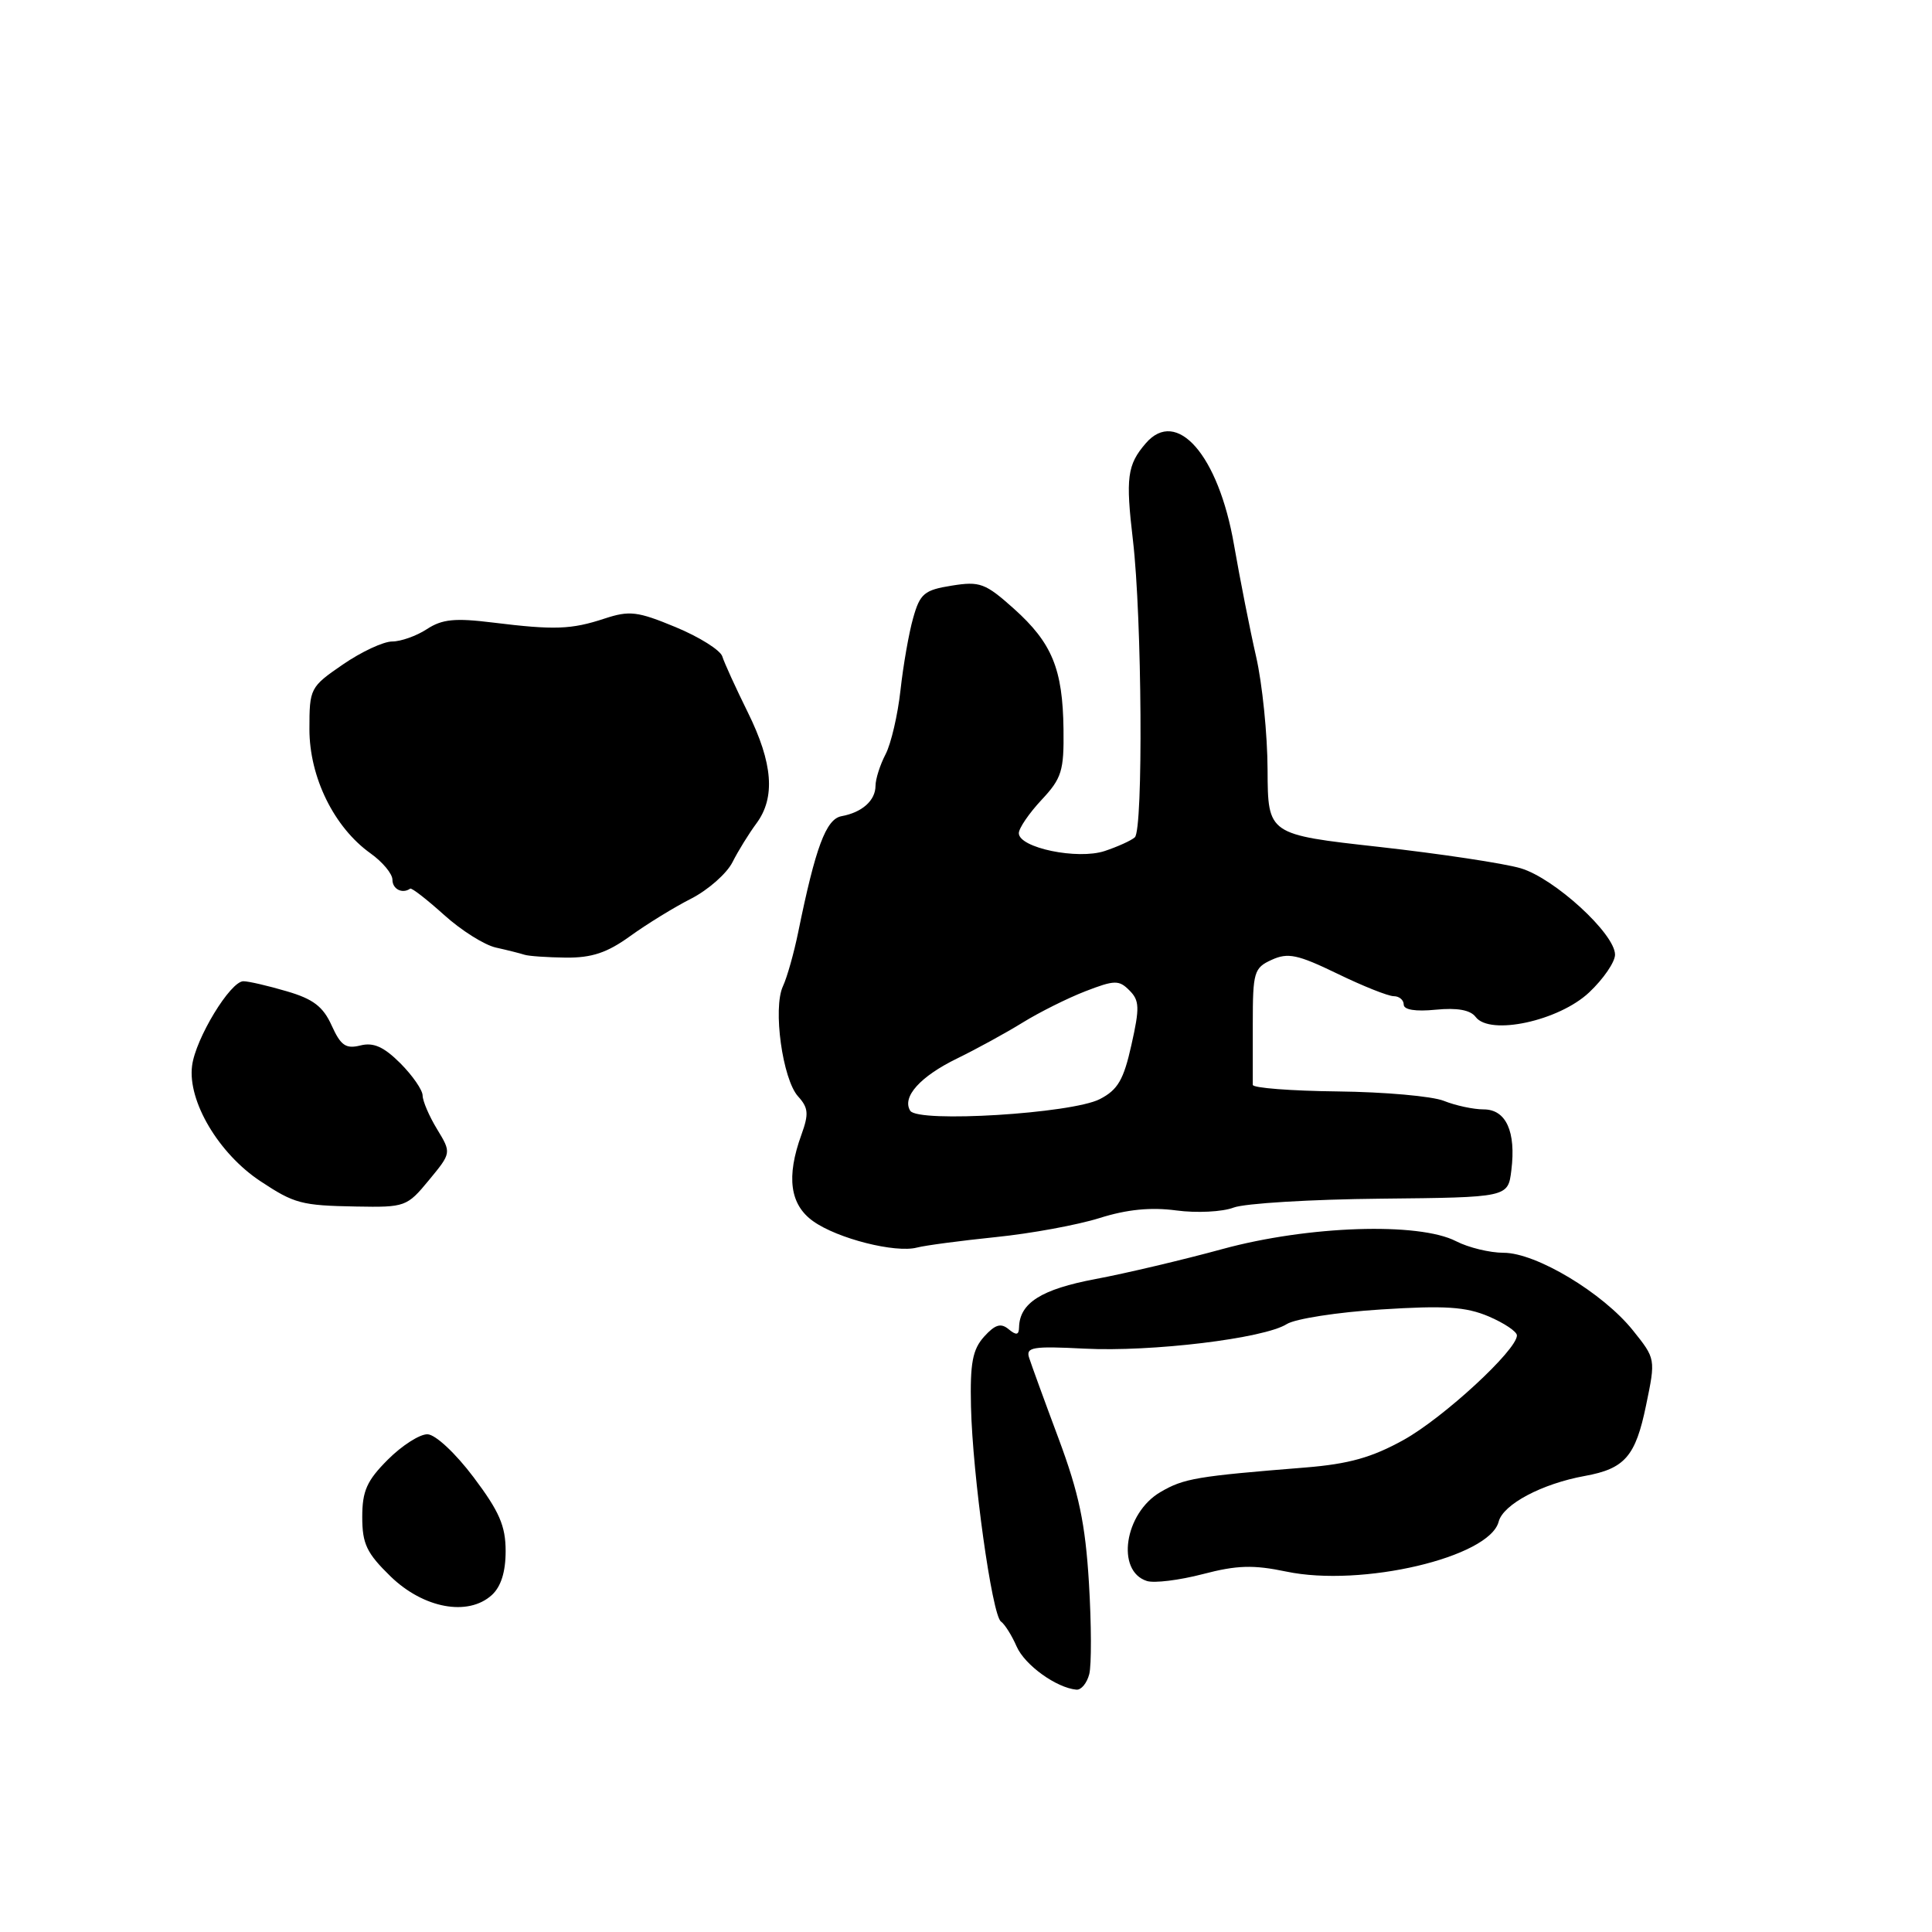 <?xml version="1.0" encoding="UTF-8" standalone="no"?>
<!DOCTYPE svg PUBLIC "-//W3C//DTD SVG 1.1//EN" "http://www.w3.org/Graphics/SVG/1.1/DTD/svg11.dtd" >
<svg xmlns="http://www.w3.org/2000/svg" xmlns:xlink="http://www.w3.org/1999/xlink" version="1.1" viewBox="0 0 256 256">
 <g >
 <path fill="currentColor"
d=" M 144.33 221.84 C 144.64 220.65 144.62 215.21 144.29 209.74 C 143.81 201.88 142.97 197.88 140.28 190.65 C 138.40 185.62 136.64 180.78 136.36 179.90 C 135.91 178.51 136.85 178.35 143.67 178.70 C 152.58 179.16 167.51 177.35 170.50 175.45 C 171.60 174.75 177.22 173.87 183.00 173.51 C 191.47 172.97 194.22 173.15 197.25 174.43 C 199.31 175.31 201.00 176.44 201.00 176.95 C 201.00 178.89 191.27 187.86 186.00 190.79 C 181.78 193.13 178.75 193.98 173.00 194.45 C 158.55 195.61 156.86 195.89 153.76 197.71 C 149.00 200.49 147.83 208.18 151.97 209.49 C 152.93 209.80 156.26 209.39 159.37 208.58 C 163.91 207.39 166.06 207.33 170.43 208.24 C 180.41 210.34 197.35 206.36 198.58 201.63 C 199.17 199.33 204.32 196.60 210.00 195.57 C 215.30 194.61 216.72 192.97 218.11 186.22 C 219.39 180.05 219.39 180.05 216.36 176.27 C 212.38 171.31 203.54 166.00 199.24 166.00 C 197.41 166.00 194.57 165.31 192.94 164.47 C 188.00 161.92 173.33 162.41 162.00 165.50 C 156.78 166.93 149.20 168.72 145.16 169.48 C 137.98 170.83 135.11 172.65 135.03 175.87 C 135.01 176.91 134.67 176.97 133.65 176.13 C 132.62 175.27 131.86 175.50 130.40 177.11 C 128.87 178.82 128.53 180.60 128.66 186.36 C 128.87 195.50 131.45 214.02 132.63 214.86 C 133.13 215.21 134.07 216.70 134.71 218.17 C 135.79 220.63 139.96 223.64 142.63 223.89 C 143.26 223.95 144.02 223.03 144.33 221.84 Z  M 65.16 211.36 C 66.38 210.25 67.00 208.30 67.00 205.53 C 67.00 202.19 66.16 200.27 62.75 195.74 C 60.35 192.55 57.70 190.08 56.65 190.05 C 55.63 190.02 53.27 191.53 51.40 193.40 C 48.61 196.19 48.00 197.55 48.00 201.02 C 48.00 204.58 48.59 205.80 51.75 208.88 C 56.12 213.12 62.01 214.21 65.16 211.36 Z  M 131.96 163.92 C 136.61 163.45 142.79 162.31 145.69 161.40 C 149.32 160.25 152.49 159.94 155.87 160.39 C 158.56 160.75 161.98 160.58 163.46 160.01 C 164.94 159.45 173.73 158.92 182.99 158.83 C 199.82 158.66 199.82 158.66 200.26 155.08 C 200.90 149.94 199.56 147.00 196.59 147.00 C 195.24 147.00 192.86 146.49 191.32 145.87 C 189.77 145.25 183.44 144.69 177.25 144.62 C 171.06 144.55 166.00 144.16 166.00 143.75 C 166.00 143.34 166.00 139.70 166.00 135.66 C 166.00 128.79 166.16 128.25 168.51 127.18 C 170.66 126.20 171.94 126.47 177.19 129.01 C 180.58 130.66 183.95 132.00 184.68 132.00 C 185.40 132.00 186.00 132.50 186.00 133.11 C 186.00 133.80 187.56 134.06 190.25 133.79 C 193.10 133.51 194.84 133.83 195.53 134.75 C 197.41 137.26 206.57 135.28 210.58 131.49 C 212.46 129.72 214.00 127.47 214.00 126.50 C 214.00 123.73 205.96 116.37 201.50 115.05 C 199.30 114.40 190.86 113.13 182.75 112.22 C 168.00 110.58 168.00 110.58 167.96 102.04 C 167.95 97.34 167.26 90.58 166.44 87.00 C 165.62 83.42 164.31 76.76 163.51 72.18 C 161.46 60.31 155.92 53.96 151.81 58.75 C 149.36 61.60 149.14 63.28 150.12 71.59 C 151.32 81.77 151.50 109.93 150.37 110.95 C 149.89 111.38 148.10 112.19 146.39 112.76 C 142.79 113.96 135.00 112.34 135.00 110.40 C 135.00 109.75 136.35 107.77 138.00 106.00 C 140.69 103.13 140.99 102.14 140.92 96.64 C 140.82 88.64 139.41 85.20 134.35 80.66 C 130.56 77.27 129.84 77.00 126.11 77.60 C 122.47 78.18 121.91 78.65 121.00 81.88 C 120.43 83.87 119.68 88.18 119.32 91.45 C 118.96 94.72 118.07 98.55 117.34 99.95 C 116.61 101.35 116.01 103.23 116.01 104.13 C 116.00 106.07 114.24 107.65 111.50 108.15 C 109.45 108.53 108.06 112.27 105.77 123.50 C 105.21 126.25 104.30 129.49 103.74 130.69 C 102.39 133.60 103.69 143.00 105.75 145.28 C 107.12 146.79 107.19 147.60 106.19 150.36 C 104.16 155.95 104.67 159.63 107.75 161.82 C 110.97 164.12 118.63 166.06 121.50 165.31 C 122.60 165.02 127.31 164.40 131.96 163.92 Z  M 56.84 156.37 C 59.82 152.76 59.82 152.76 57.92 149.63 C 56.87 147.91 56.01 145.90 56.00 145.17 C 56.00 144.44 54.67 142.52 53.05 140.89 C 50.85 138.70 49.49 138.09 47.75 138.53 C 45.82 139.01 45.15 138.54 43.95 135.89 C 42.82 133.38 41.50 132.37 38.00 131.35 C 35.52 130.62 32.94 130.02 32.26 130.02 C 30.54 129.99 25.90 137.62 25.45 141.23 C 24.85 145.90 28.98 152.86 34.50 156.51 C 39.00 159.49 39.93 159.74 47.18 159.87 C 53.70 159.99 53.93 159.90 56.84 156.37 Z  M 83.50 124.04 C 85.70 122.45 89.34 120.21 91.59 119.07 C 93.83 117.92 96.30 115.75 97.06 114.24 C 97.82 112.73 99.25 110.43 100.22 109.12 C 102.77 105.69 102.42 101.13 99.09 94.39 C 97.49 91.15 95.97 87.82 95.71 86.98 C 95.45 86.15 92.67 84.40 89.53 83.10 C 84.47 81.00 83.41 80.88 80.12 81.96 C 75.69 83.42 73.48 83.50 65.29 82.49 C 60.28 81.87 58.59 82.04 56.57 83.36 C 55.20 84.26 53.12 85.00 51.97 85.00 C 50.81 85.00 47.87 86.37 45.43 88.05 C 41.09 91.03 41.00 91.21 41.00 96.62 C 41.00 102.99 44.27 109.63 49.09 113.07 C 50.69 114.21 52.00 115.78 52.00 116.57 C 52.00 117.82 53.32 118.48 54.35 117.75 C 54.55 117.61 56.56 119.18 58.83 121.22 C 61.09 123.27 64.20 125.23 65.72 125.56 C 67.25 125.90 68.95 126.33 69.50 126.51 C 70.05 126.69 72.53 126.86 75.00 126.89 C 78.42 126.92 80.46 126.24 83.50 124.04 Z  M 120.61 147.18 C 119.48 145.36 121.93 142.63 126.85 140.24 C 129.41 138.99 133.30 136.86 135.50 135.50 C 137.70 134.14 141.44 132.27 143.81 131.35 C 147.69 129.85 148.27 129.84 149.65 131.23 C 150.99 132.56 151.03 133.52 149.92 138.45 C 148.89 143.08 148.12 144.41 145.73 145.64 C 142.03 147.55 121.62 148.81 120.61 147.18 Z "/>
</g>
</svg>